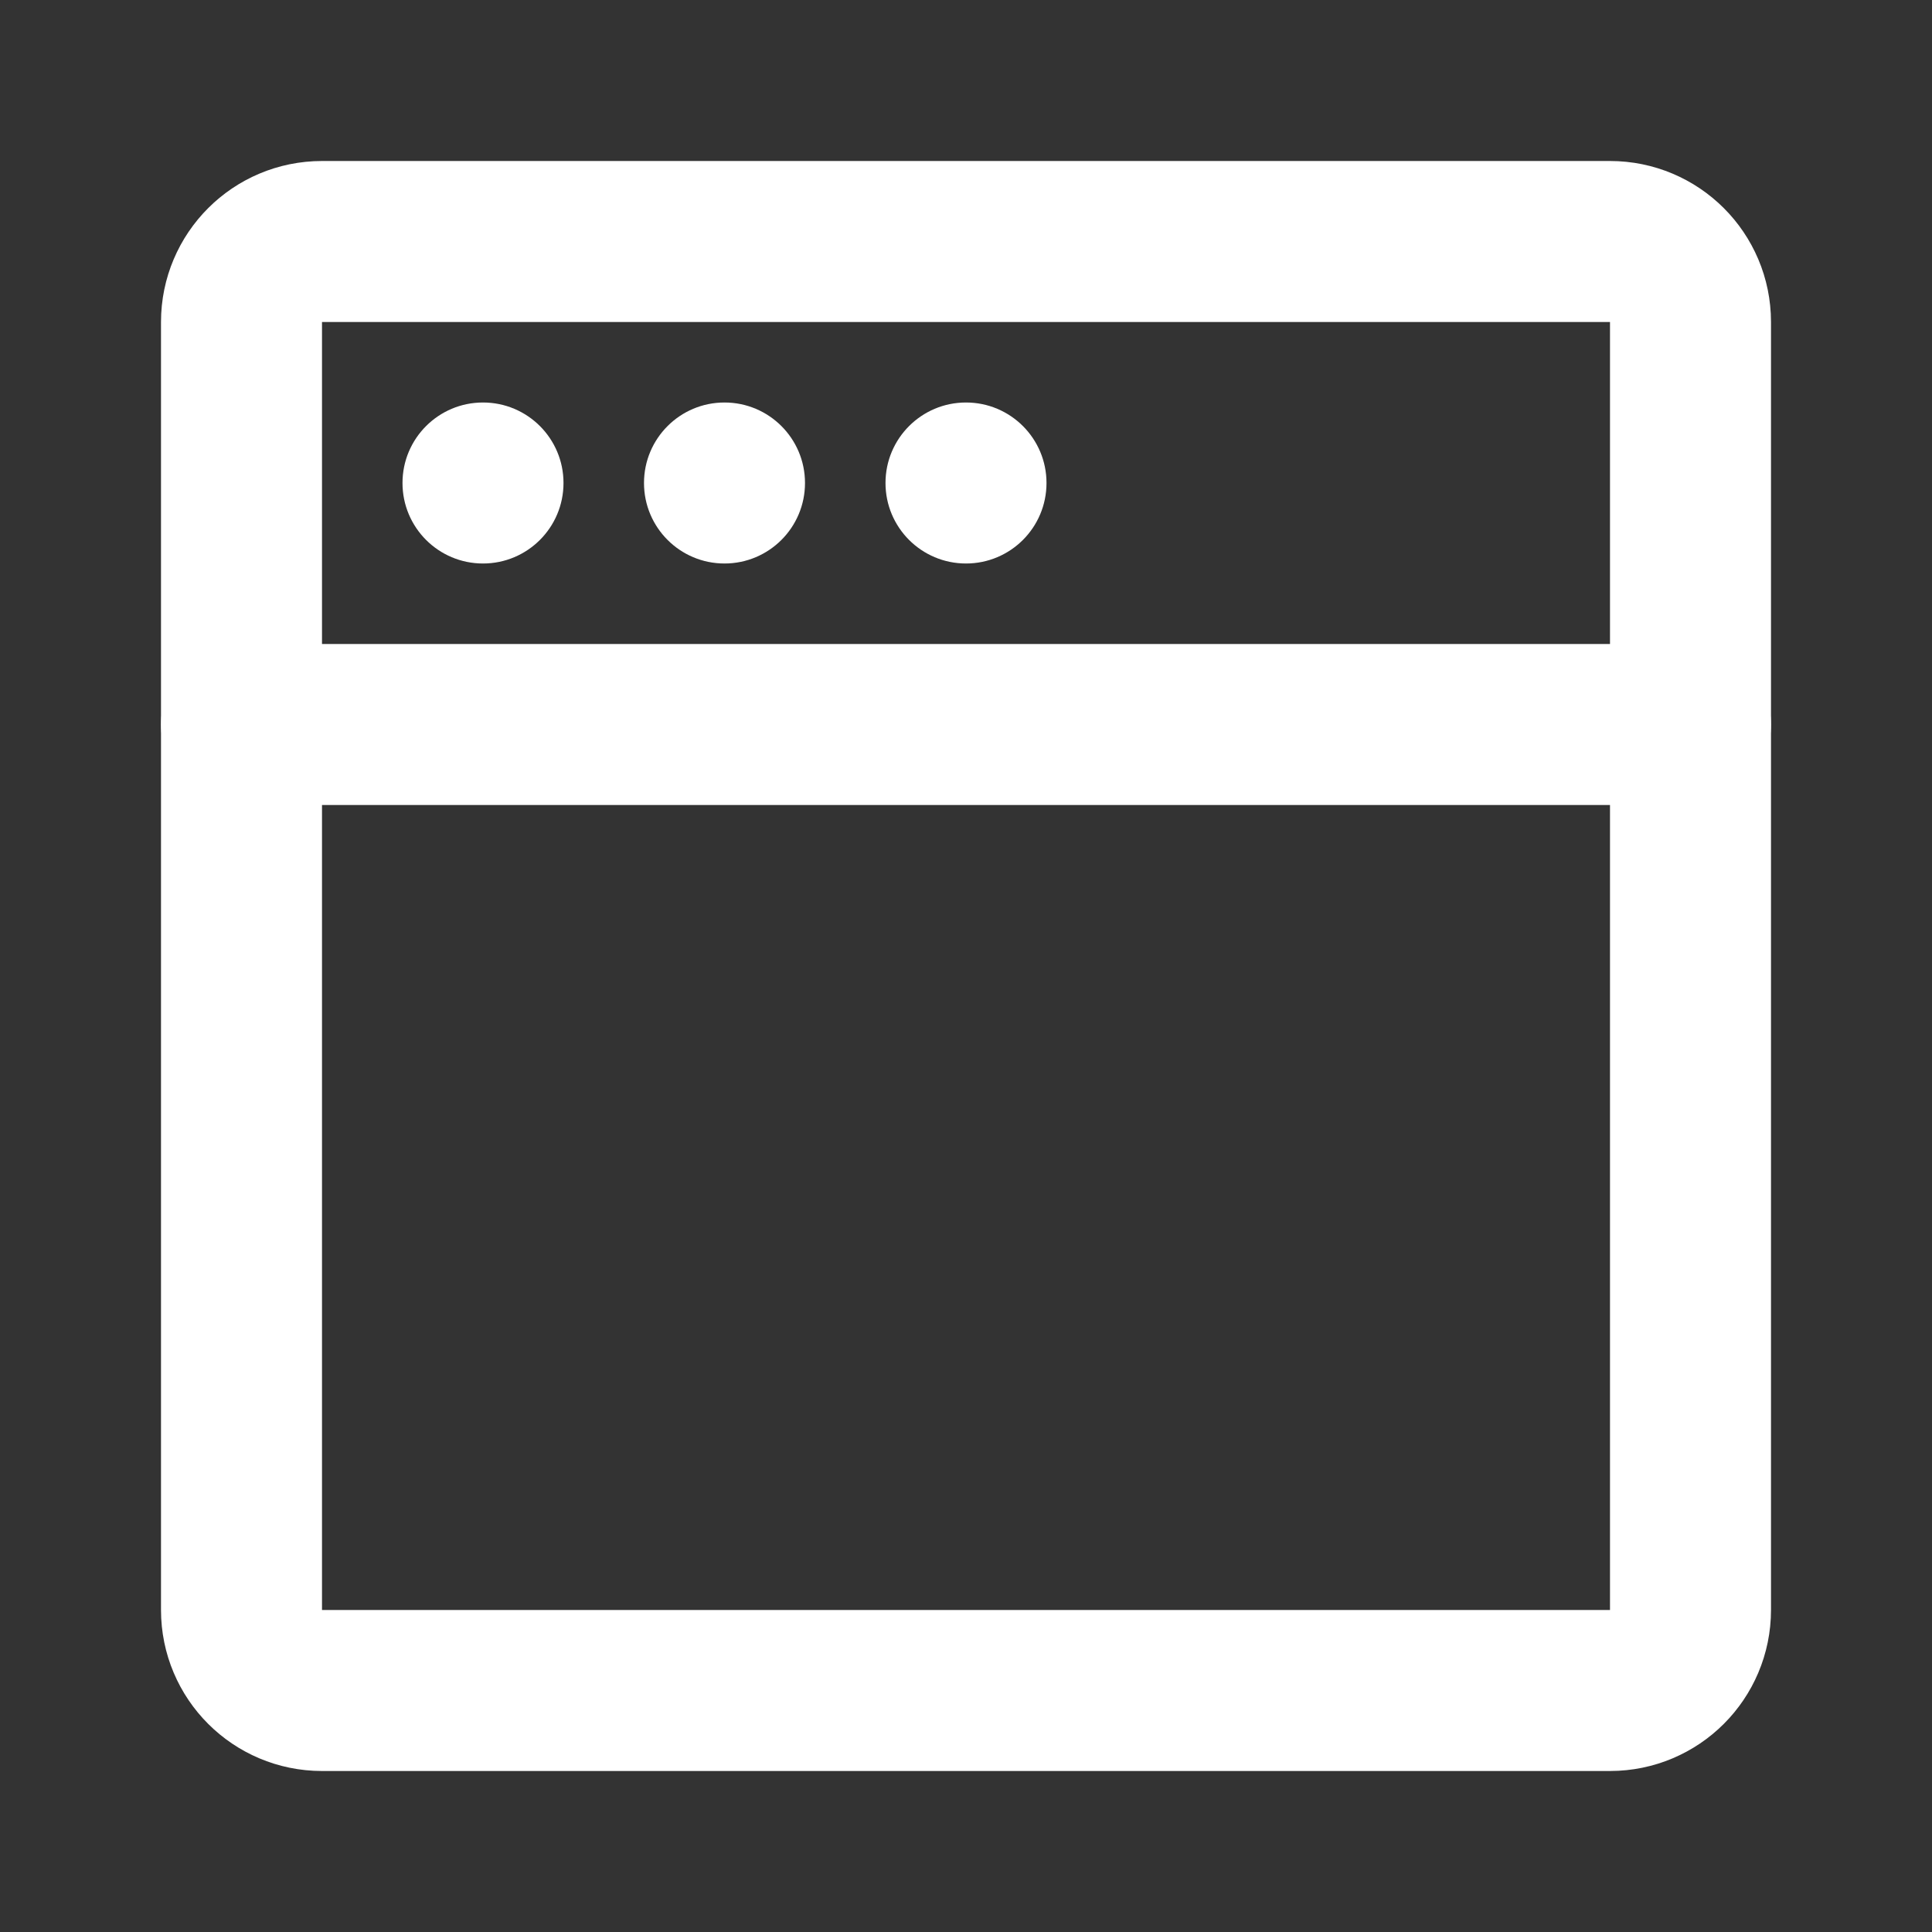 <?xml version="1.0" encoding="UTF-8"?><svg width="28" height="28" viewBox="0 0 48 48" fill="none" xmlns="http://www.w3.org/2000/svg"><rect x="0" y="0" width="48" height="48" fill="#333333" stroke="none"/><path d="M42 18V40C42 41.105 41.105 42 40 42H8C6.895 42 6 41.105 6 40V18" stroke="#ffffff" stroke-width="4" stroke-linecap="round" stroke-linejoin="round"/><path d="M6 8C6 6.895 6.895 6 8 6H40C41.105 6 42 6.895 42 8V18H6V8Z" fill="none" stroke="#ffffff" stroke-width="4" stroke-linejoin="round"/><path fill-rule="evenodd" clip-rule="evenodd" d="M12 14C13.105 14 14 13.105 14 12C14 10.895 13.105 10 12 10C10.895 10 10 10.895 10 12C10 13.105 10.895 14 12 14Z" fill="#ffffff"/><path fill-rule="evenodd" clip-rule="evenodd" d="M18 14C19.105 14 20 13.105 20 12C20 10.895 19.105 10 18 10C16.895 10 16 10.895 16 12C16 13.105 16.895 14 18 14Z" fill="#ffffff"/><path fill-rule="evenodd" clip-rule="evenodd" d="M24 14C25.105 14 26 13.105 26 12C26 10.895 25.105 10 24 10C22.895 10 22 10.895 22 12C22 13.105 22.895 14 24 14Z" fill="#ffffff"/></svg>